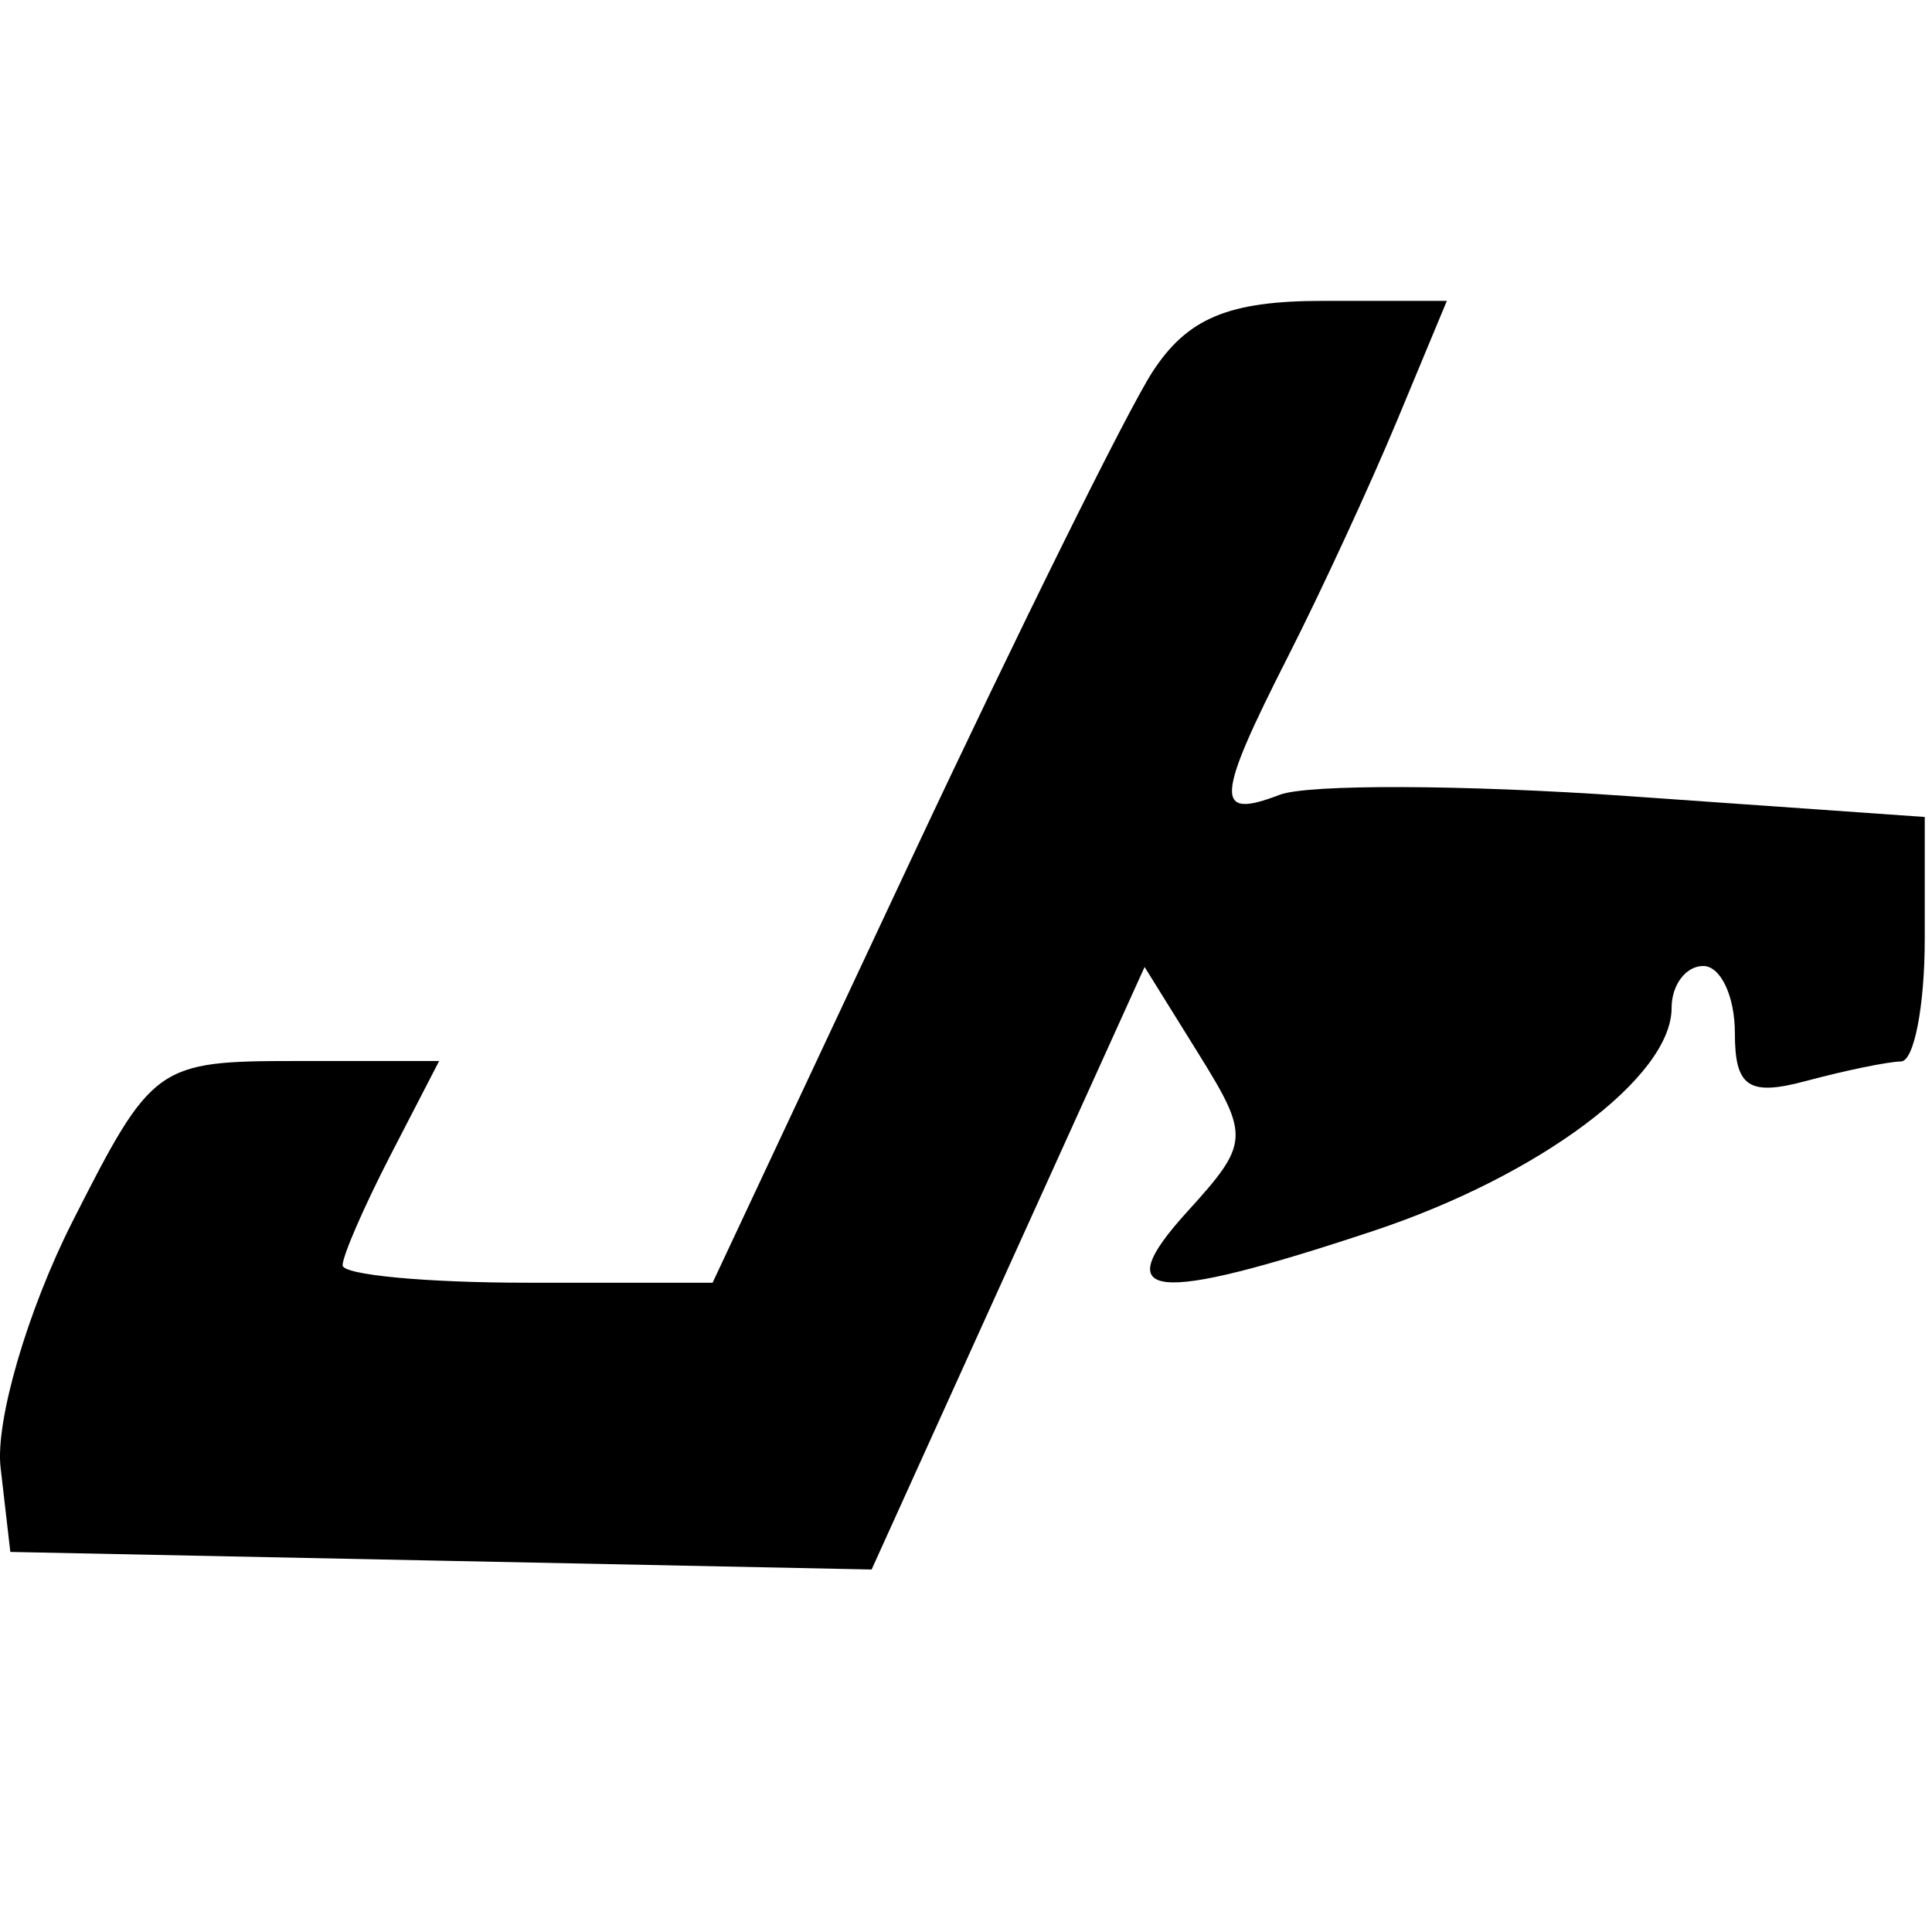 <svg xmlns="http://www.w3.org/2000/svg" width="42" height="42" viewBox="0 0 61 42" fill="none">
  <path fill-rule="evenodd" clip-rule="evenodd" d="M36.383 2.25C35.583 3.488 32.132 10.462 28.713 17.75L22.499 31H16.657C13.445 31 10.817 30.753 10.817 30.45C10.817 30.148 11.503 28.573 12.341 26.95L13.865 24H9.361C4.949 24 4.803 24.105 2.282 29.082C0.868 31.877 -0.151 35.365 0.018 36.832L0.326 39.5L13.923 39.777L27.52 40.055L31.829 30.543L36.139 21.031L37.839 23.766C39.464 26.381 39.449 26.598 37.492 28.75C34.948 31.547 36.347 31.693 43.359 29.365C48.604 27.623 52.778 24.504 52.778 22.326C52.778 21.597 53.228 21 53.777 21C54.327 21 54.776 21.952 54.776 23.117C54.776 24.824 55.211 25.117 57.024 24.63C58.26 24.299 59.61 24.021 60.021 24.014C60.433 24.006 60.771 22.266 60.771 20.148V16.295L51.393 15.635C46.235 15.273 41.29 15.254 40.403 15.595C38.333 16.39 38.374 15.74 40.676 11.21C41.713 9.17 43.264 5.813 44.122 3.75L45.682 0H41.76C38.79 0 37.485 0.546 36.383 2.25Z" fill="black"/>
</svg>
